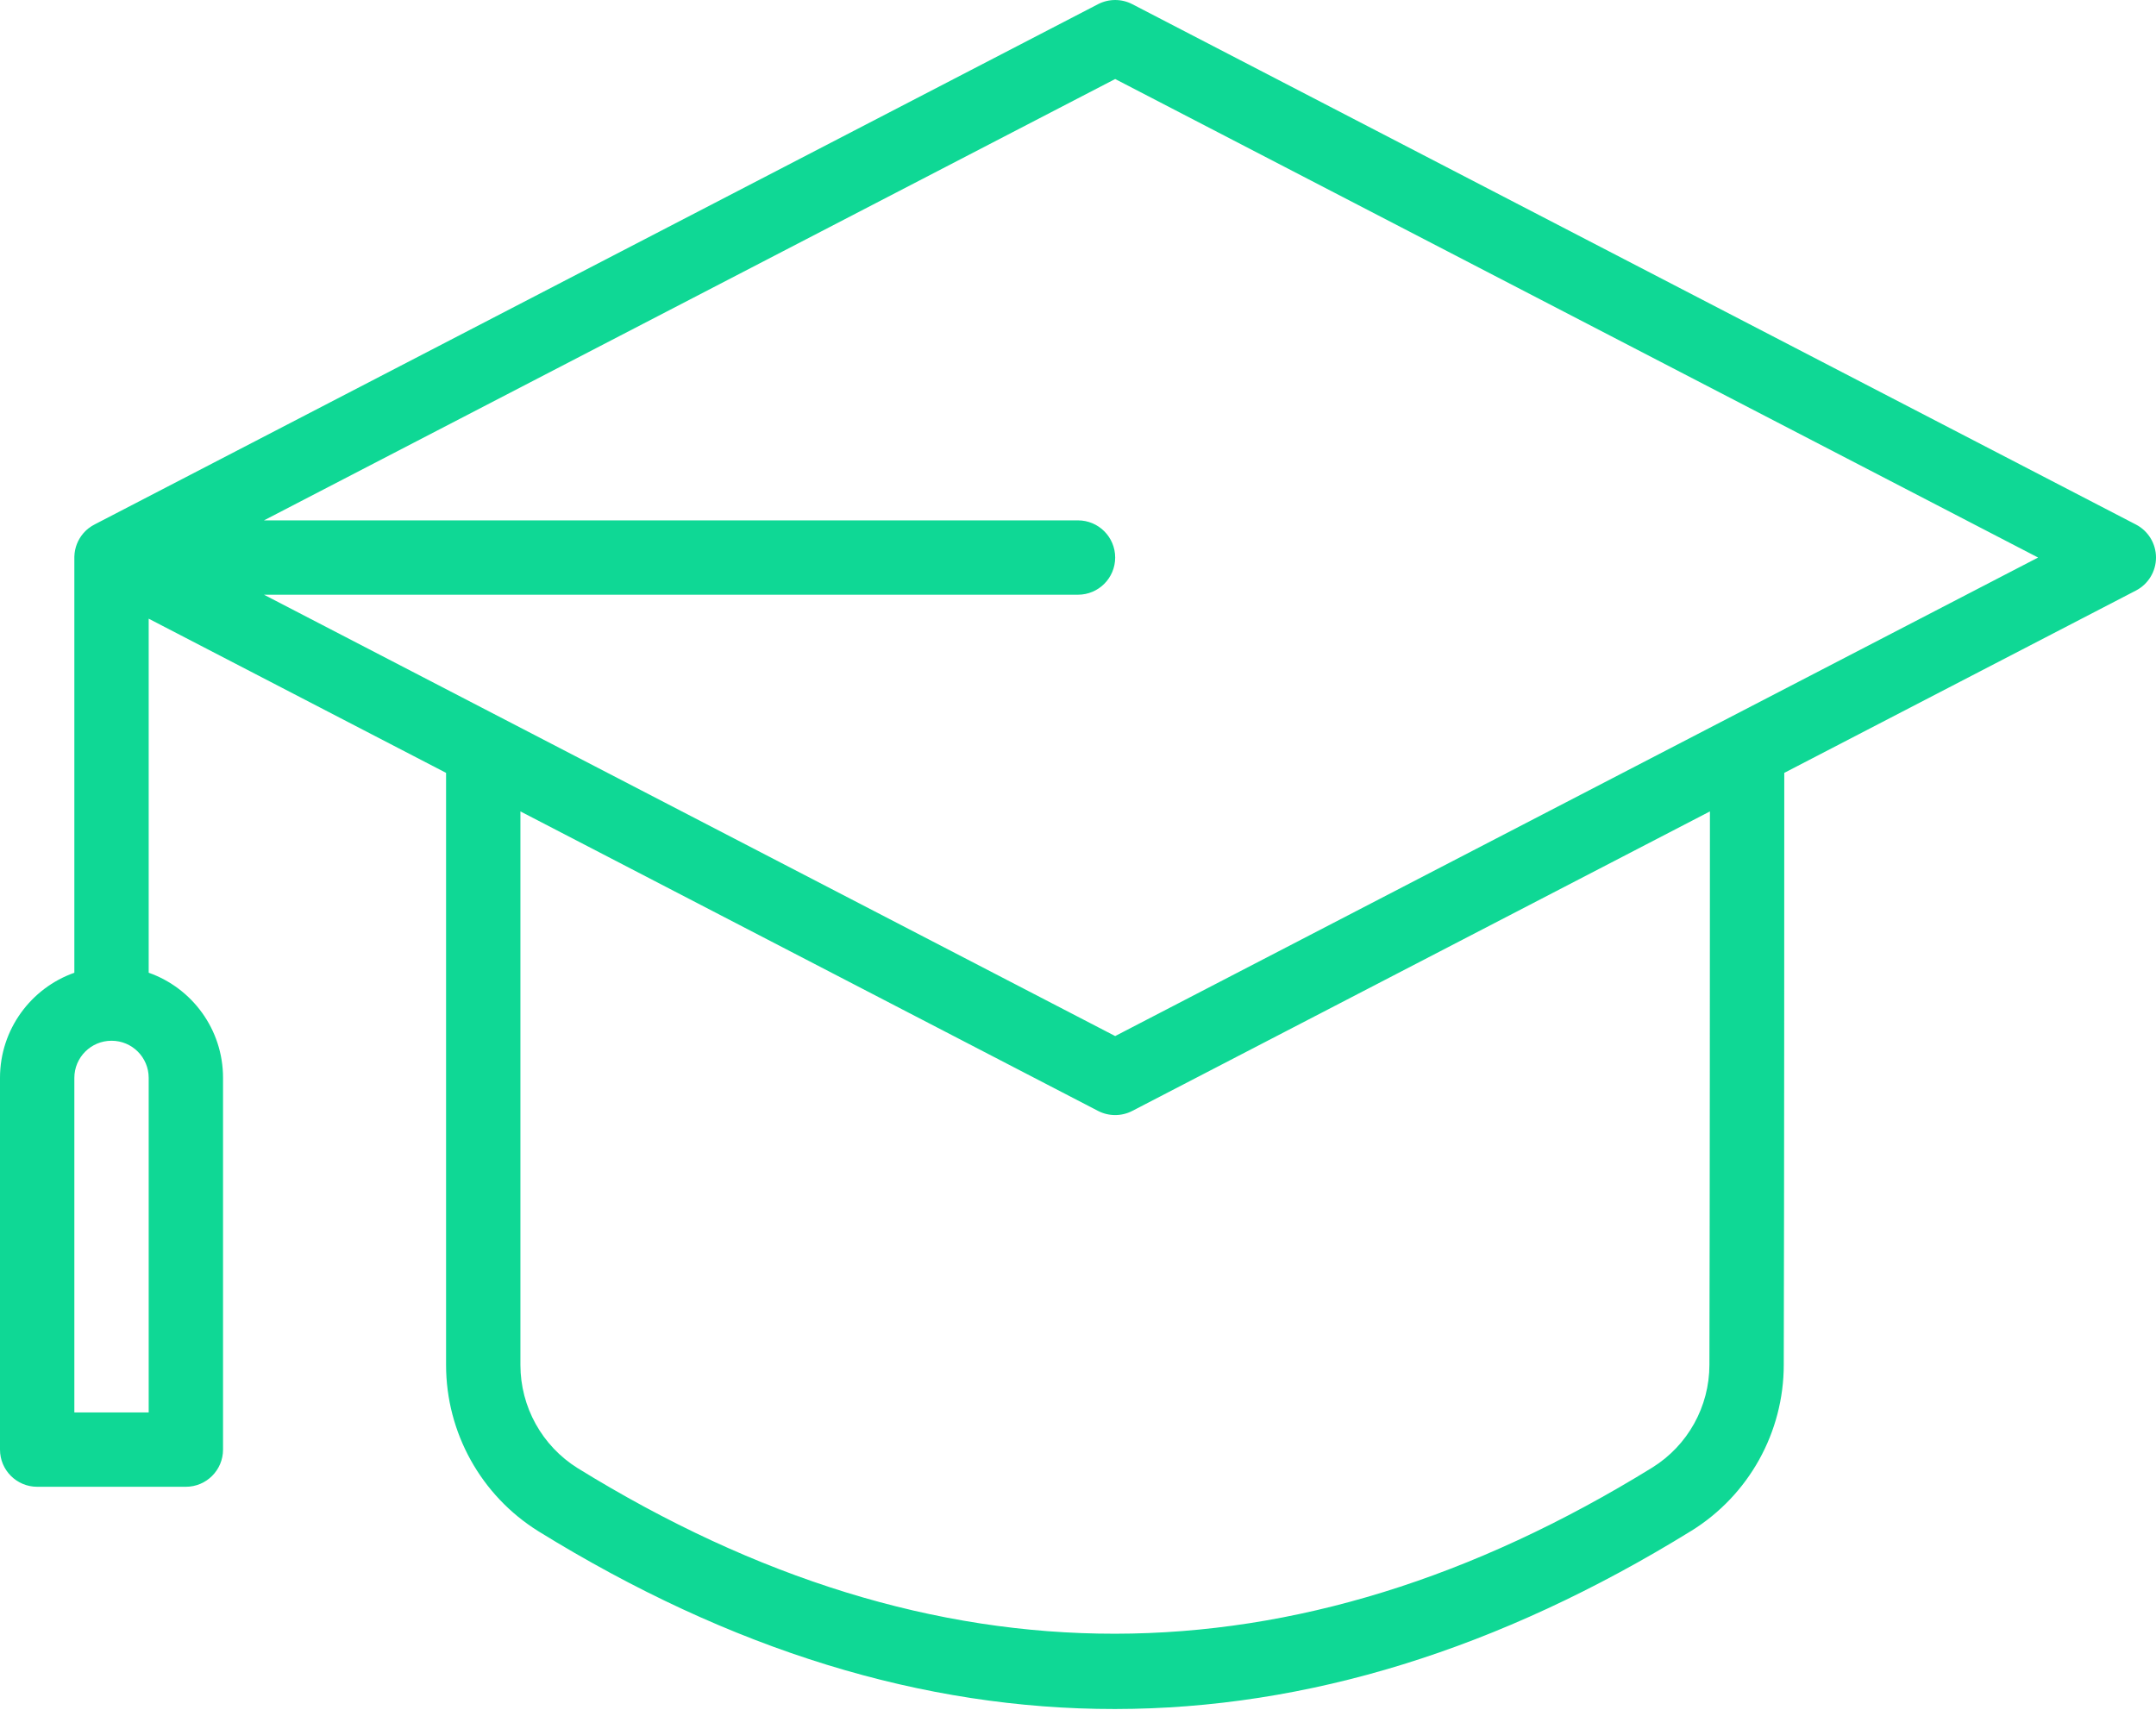<svg width="58" height="46" viewBox="0 0 58 46" fill="none" xmlns="http://www.w3.org/2000/svg">
<path fill-rule="evenodd" clip-rule="evenodd" d="M2.558 14.103C2.495 14.134 2.435 14.172 2.38 14.215L2.366 14.227L2.341 14.248L2.328 14.259L2.309 14.277L2.283 14.303L2.268 14.319L2.252 14.337L2.244 14.345L2.233 14.358C2.095 14.523 2.009 14.734 2.001 14.964L2 14.984C2 14.989 2 14.995 2 15V26.171C0.835 26.582 0 27.694 0 29V39C0 39.552 0.448 40 1 40H5C5.552 40 6 39.552 6 39V28.998C6 27.692 5.165 26.581 4 26.17V16.645L12 20.793V36.722C12 38.542 12.939 40.234 14.484 41.197L14.487 41.199C24.83 47.586 35.165 47.564 45.5 41.185L45.502 41.184C47.047 40.225 47.986 38.535 47.986 36.717C47.999 32.244 48 22.595 48 20.793L57.46 15.888C57.792 15.716 58 15.373 58 15C58 14.627 57.792 14.284 57.46 14.112L30.46 0.112C30.172 -0.037 29.828 -0.037 29.54 0.112L2.558 14.103ZM14 21.83V36.722C14 37.851 14.582 38.901 15.54 39.499C25.181 45.452 34.814 45.43 44.448 39.484C45.404 38.89 45.986 37.844 45.986 36.717V36.714C45.997 32.807 45.999 24.958 46 21.83L30.46 29.888C30.172 30.037 29.828 30.037 29.54 29.888L14 21.83ZM4 28.998V38H2V29C2 28.448 2.448 28 3 28H3.002C3.553 28 4 28.447 4 28.998ZM7.101 14H29C29.552 14 30 14.448 30 15C30 15.552 29.552 16 29 16H7.101L30 27.874L54.828 15L30 2.126L7.101 14Z" fill="#0FD895"/>
</svg>

